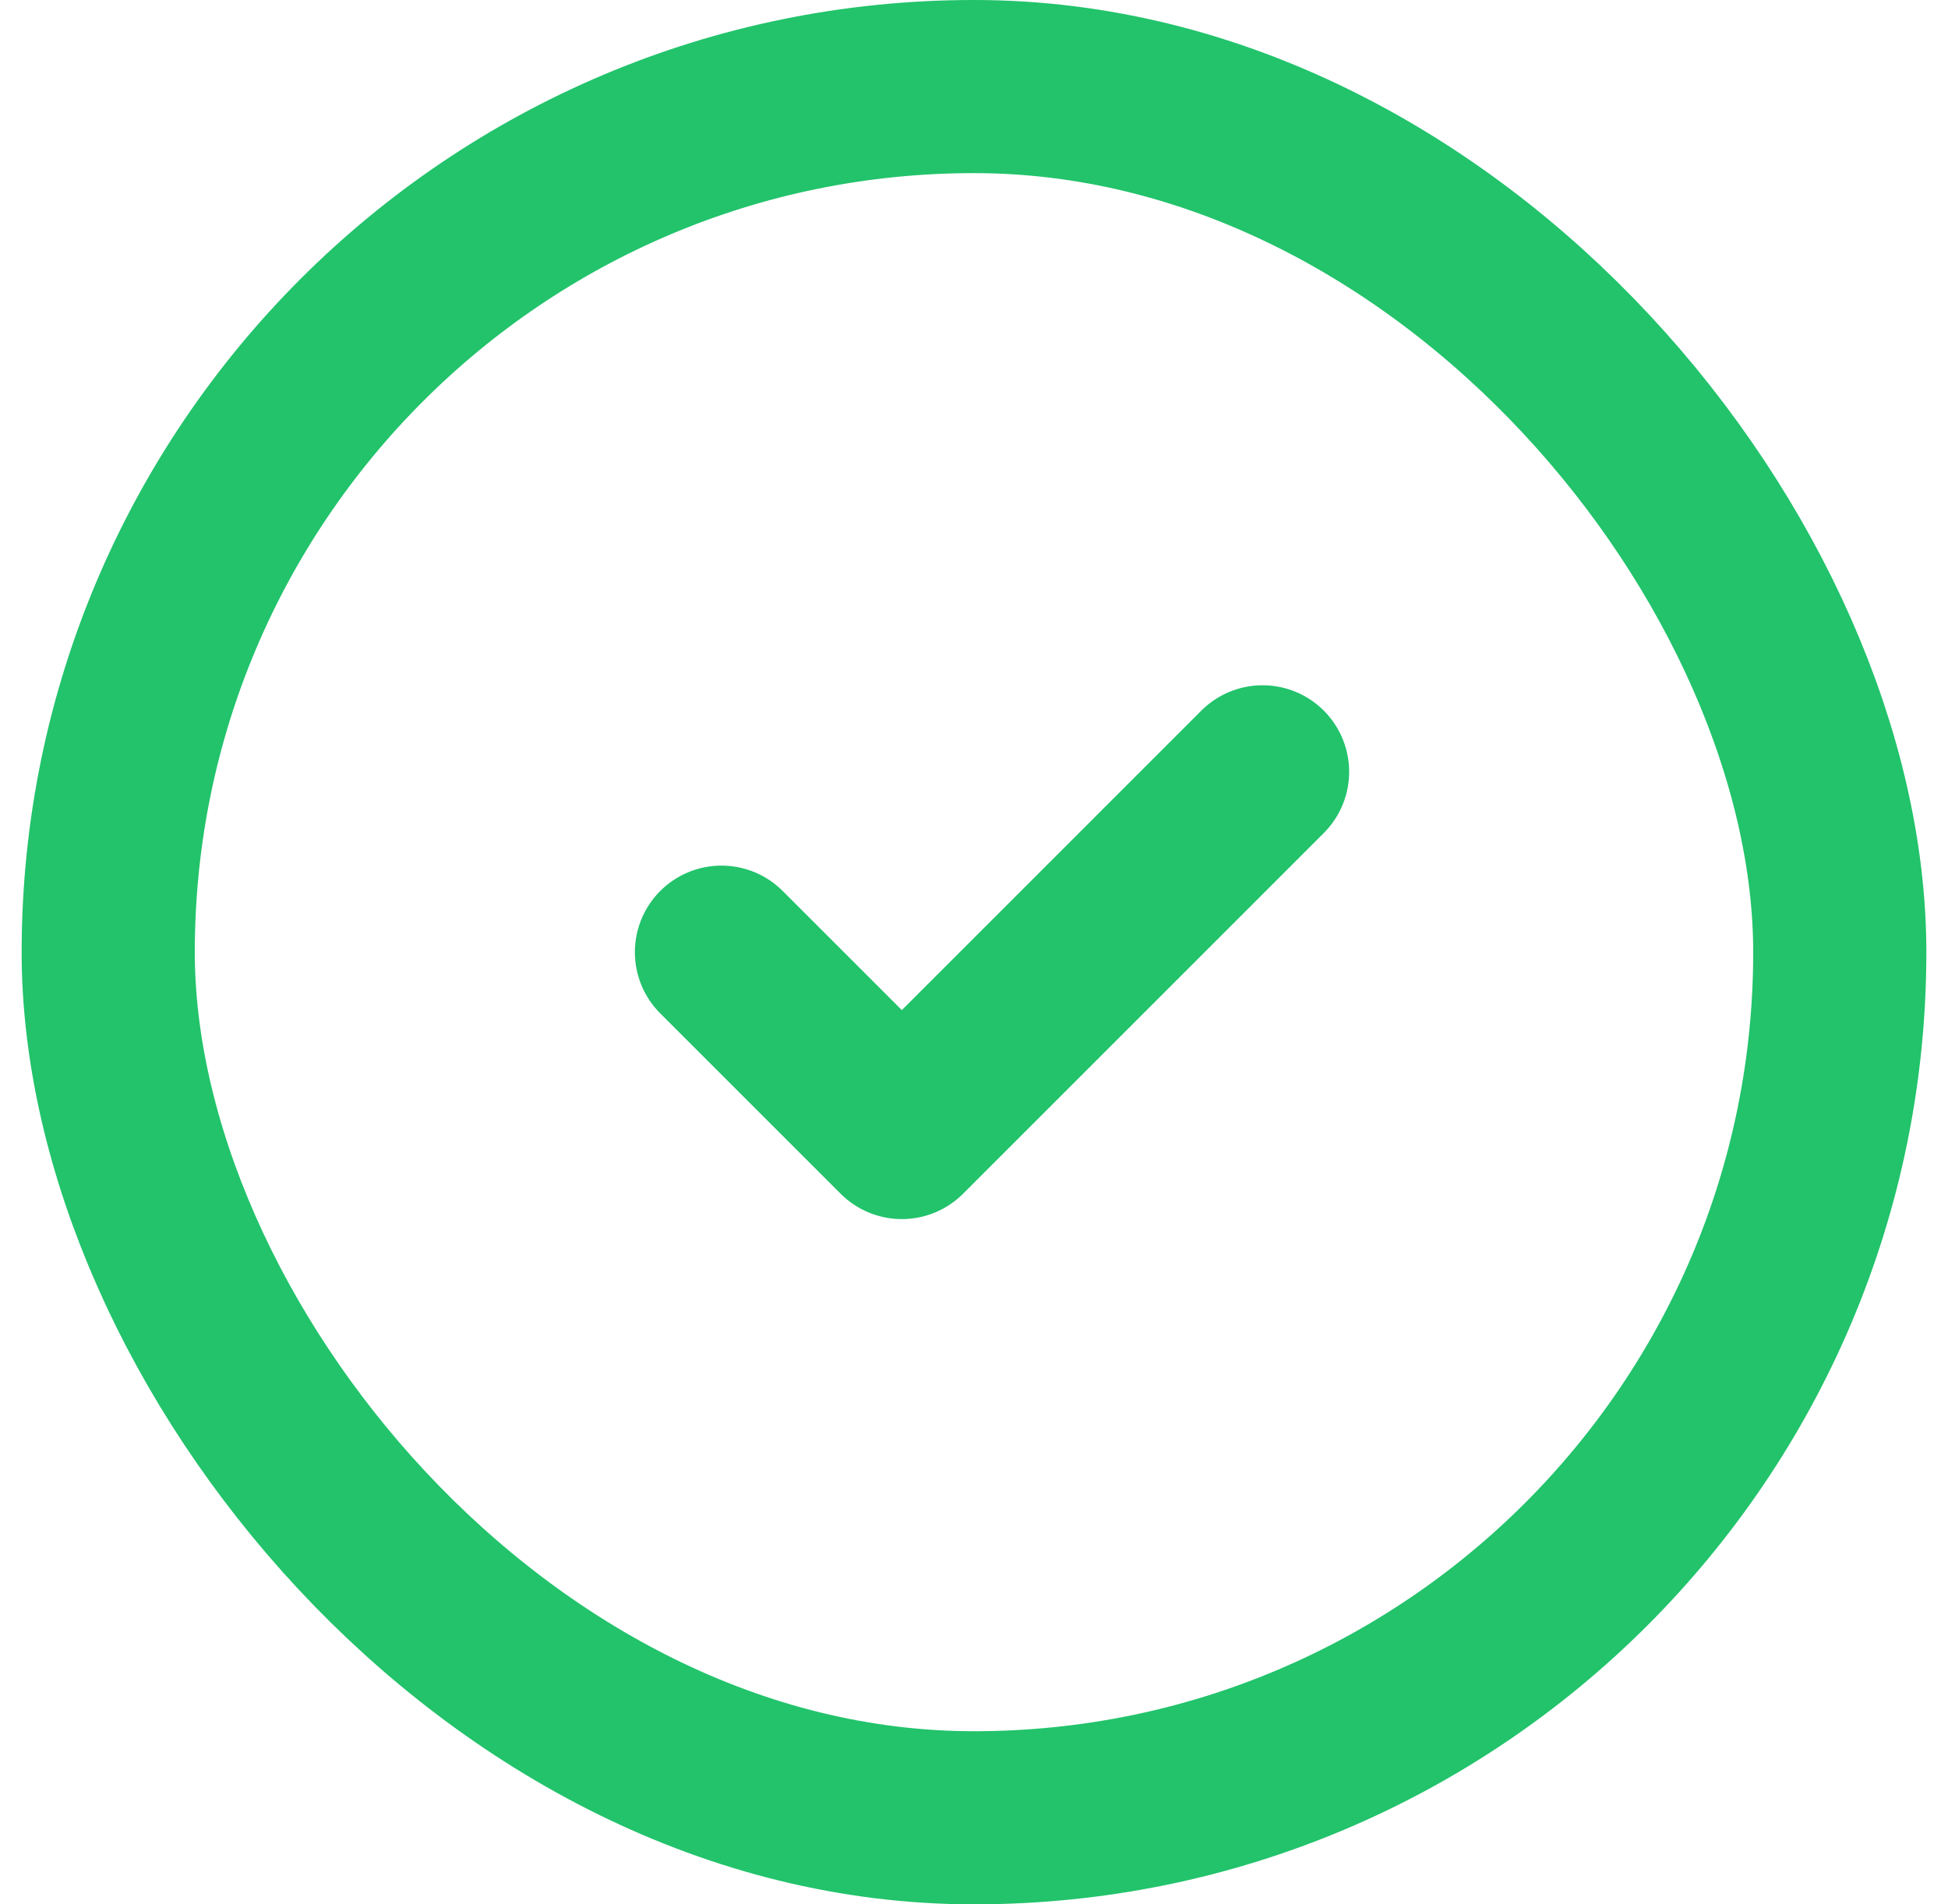 <svg width="45" height="44" viewBox="0 0 45 44" fill="none" xmlns="http://www.w3.org/2000/svg">
<path d="M16.666 22L20.833 26.167L29.166 17.833" stroke="#22C36B" stroke-width="4" stroke-linecap="round" stroke-linejoin="round"/>
<rect x="2.5" y="2" width="40" height="40" rx="20" stroke="#22C36B" stroke-width="4"/>
</svg>
